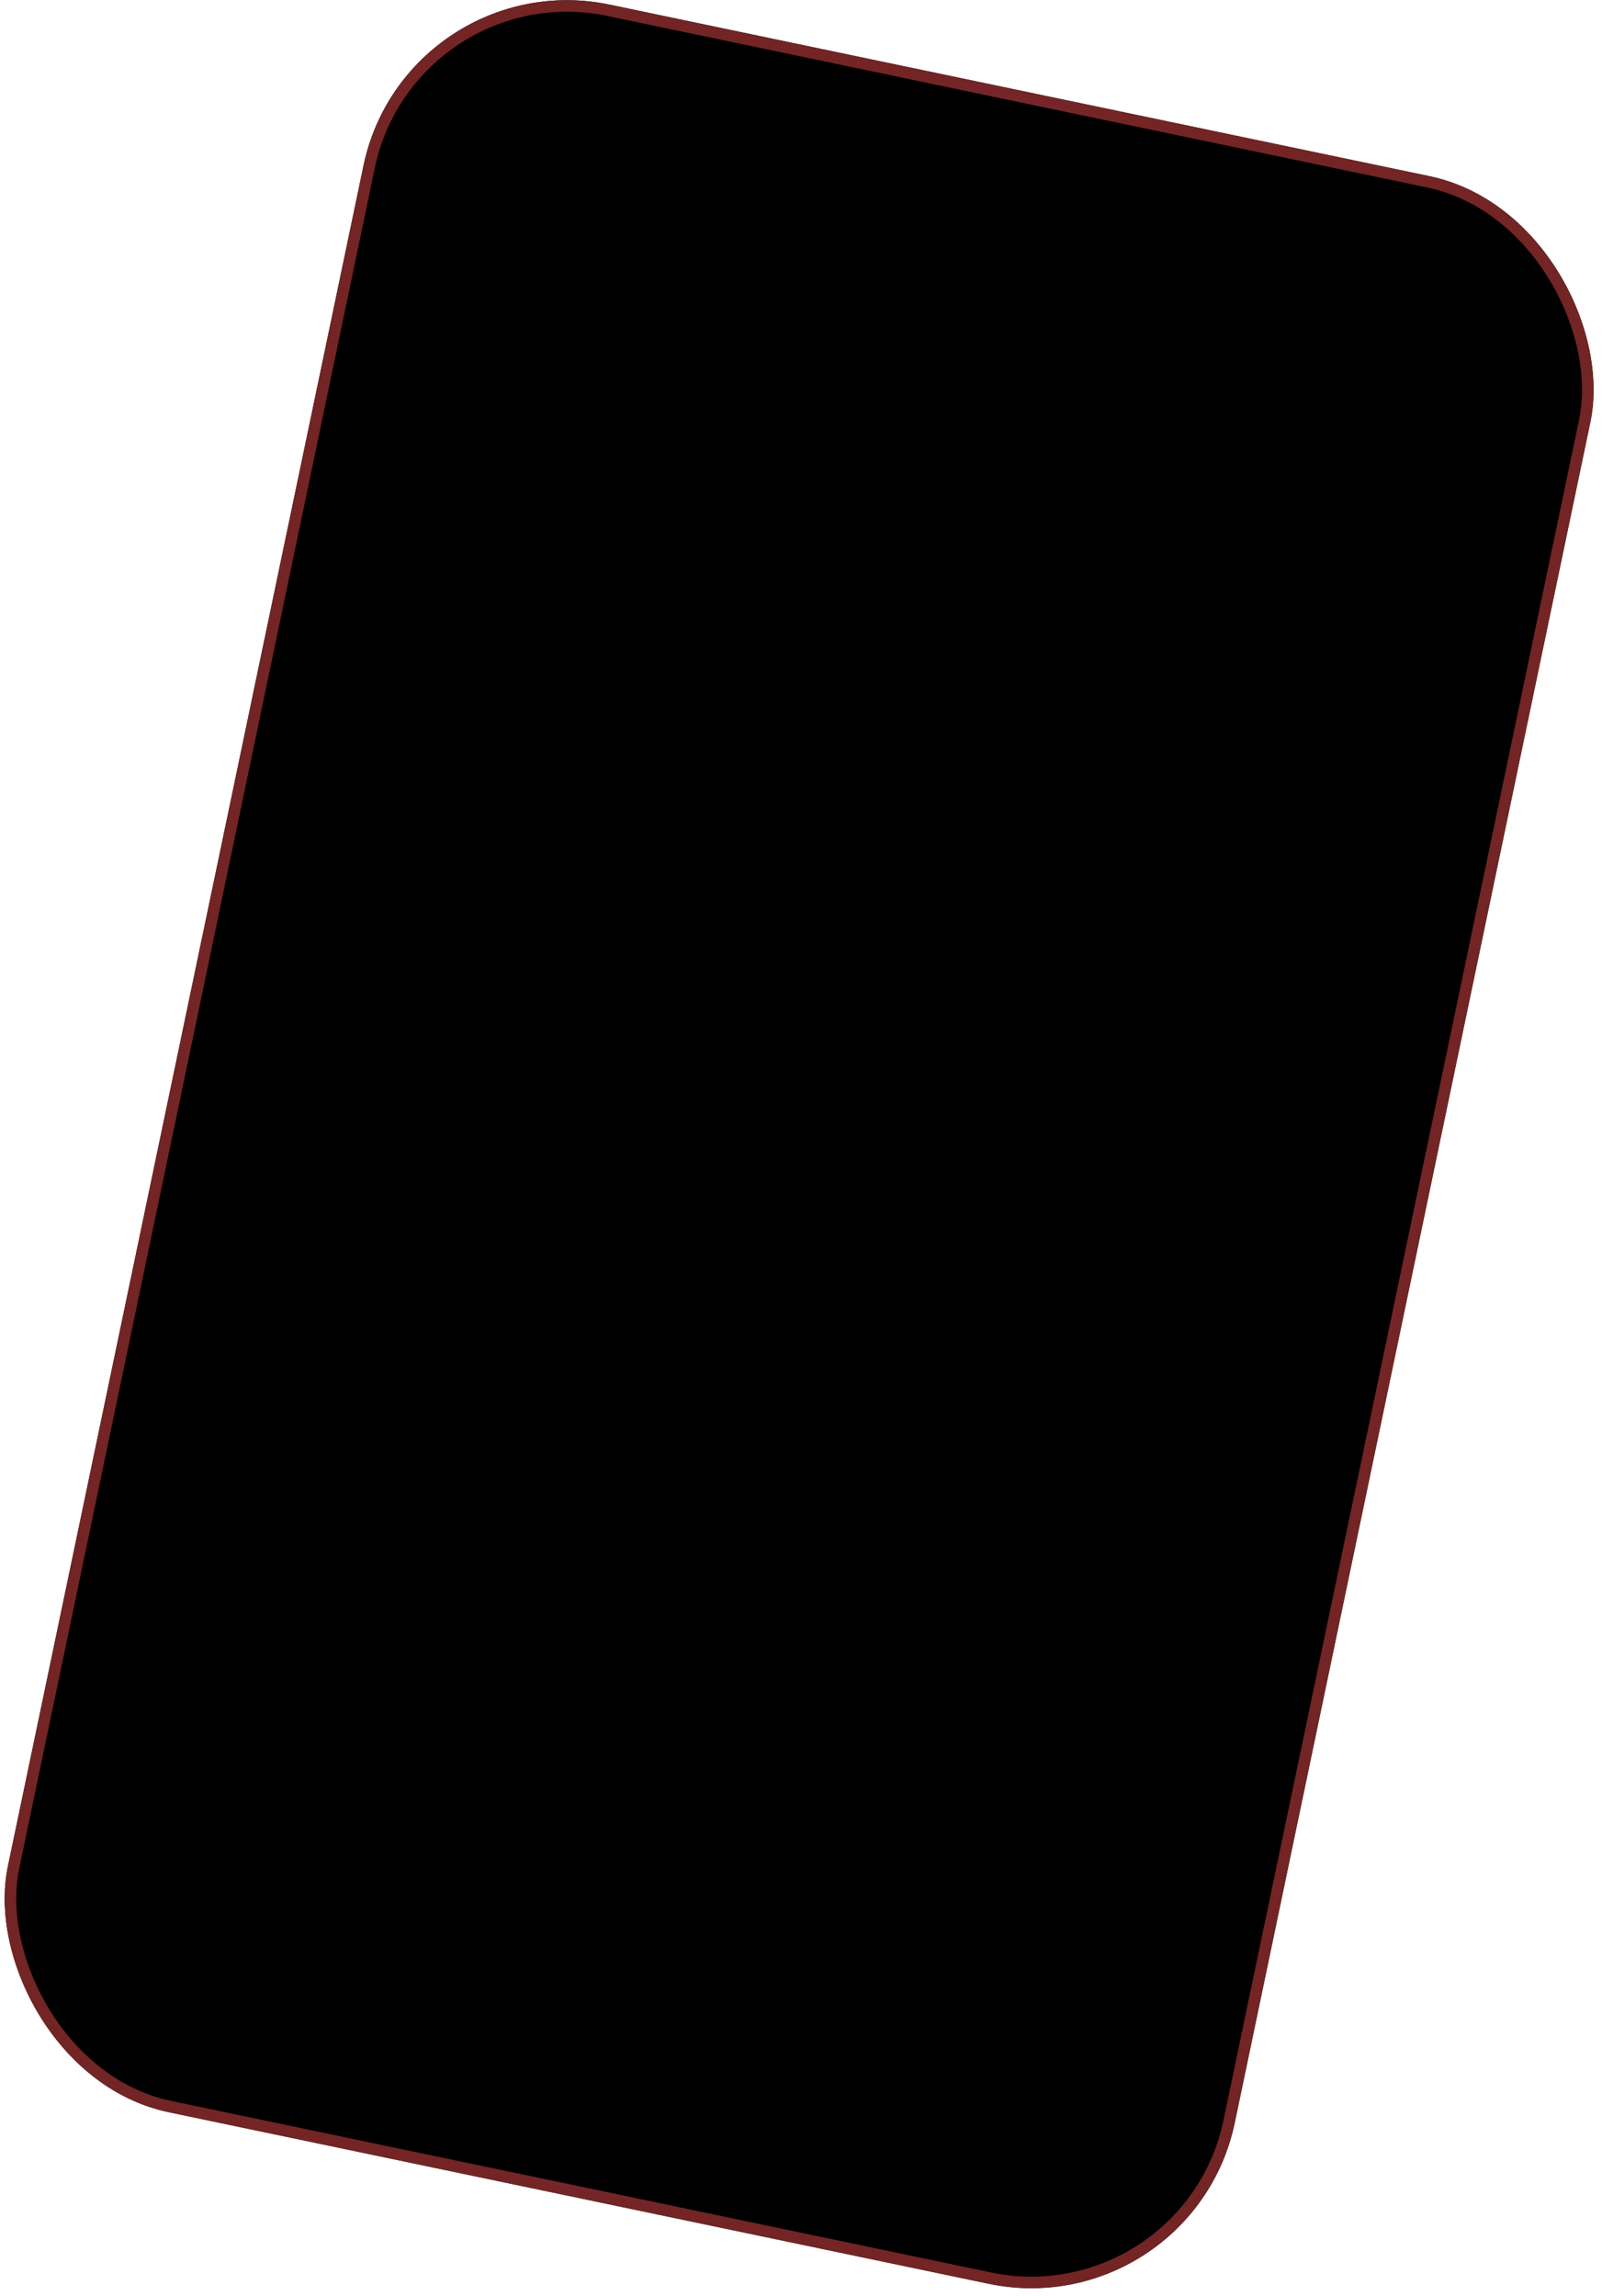 <svg width="194" height="278" viewBox="0 0 194 278" fill="none" xmlns="http://www.w3.org/2000/svg">
<g style="mix-blend-mode:overlay">
<rect x="49.718" y="-3.765" width="150.379" height="259.277" rx="24.474" transform="rotate(11.814 49.718 -3.765)" fill="black"/>
<rect x="49.718" y="-3.765" width="150.379" height="259.277" rx="24.474" transform="rotate(11.814 49.718 -3.765)" stroke="black" stroke-width="1.399"/>
<rect x="49.718" y="-3.765" width="150.379" height="259.277" rx="24.474" transform="rotate(11.814 49.718 -3.765)" stroke="url(#paint0_angular_241_186)" stroke-width="1.399"/>
</g>
<defs>
<radialGradient id="paint0_angular_241_186" cx="0" cy="0" r="1" gradientUnits="userSpaceOnUse" gradientTransform="translate(125.066 125.745) rotate(90) scale(130.338 75.889)">
<stop stop-color="#732424"/>
<stop stop-color="#732424"/>
<stop offset="0.26" stop-color="#3D7182"/>
<stop offset="0.516" stop-color="#5C3D7B"/>
<stop offset="0.76" stop-color="#9D4489"/>
<stop offset="1" stop-color="#732424"/>
</radialGradient>
</defs>
</svg>
